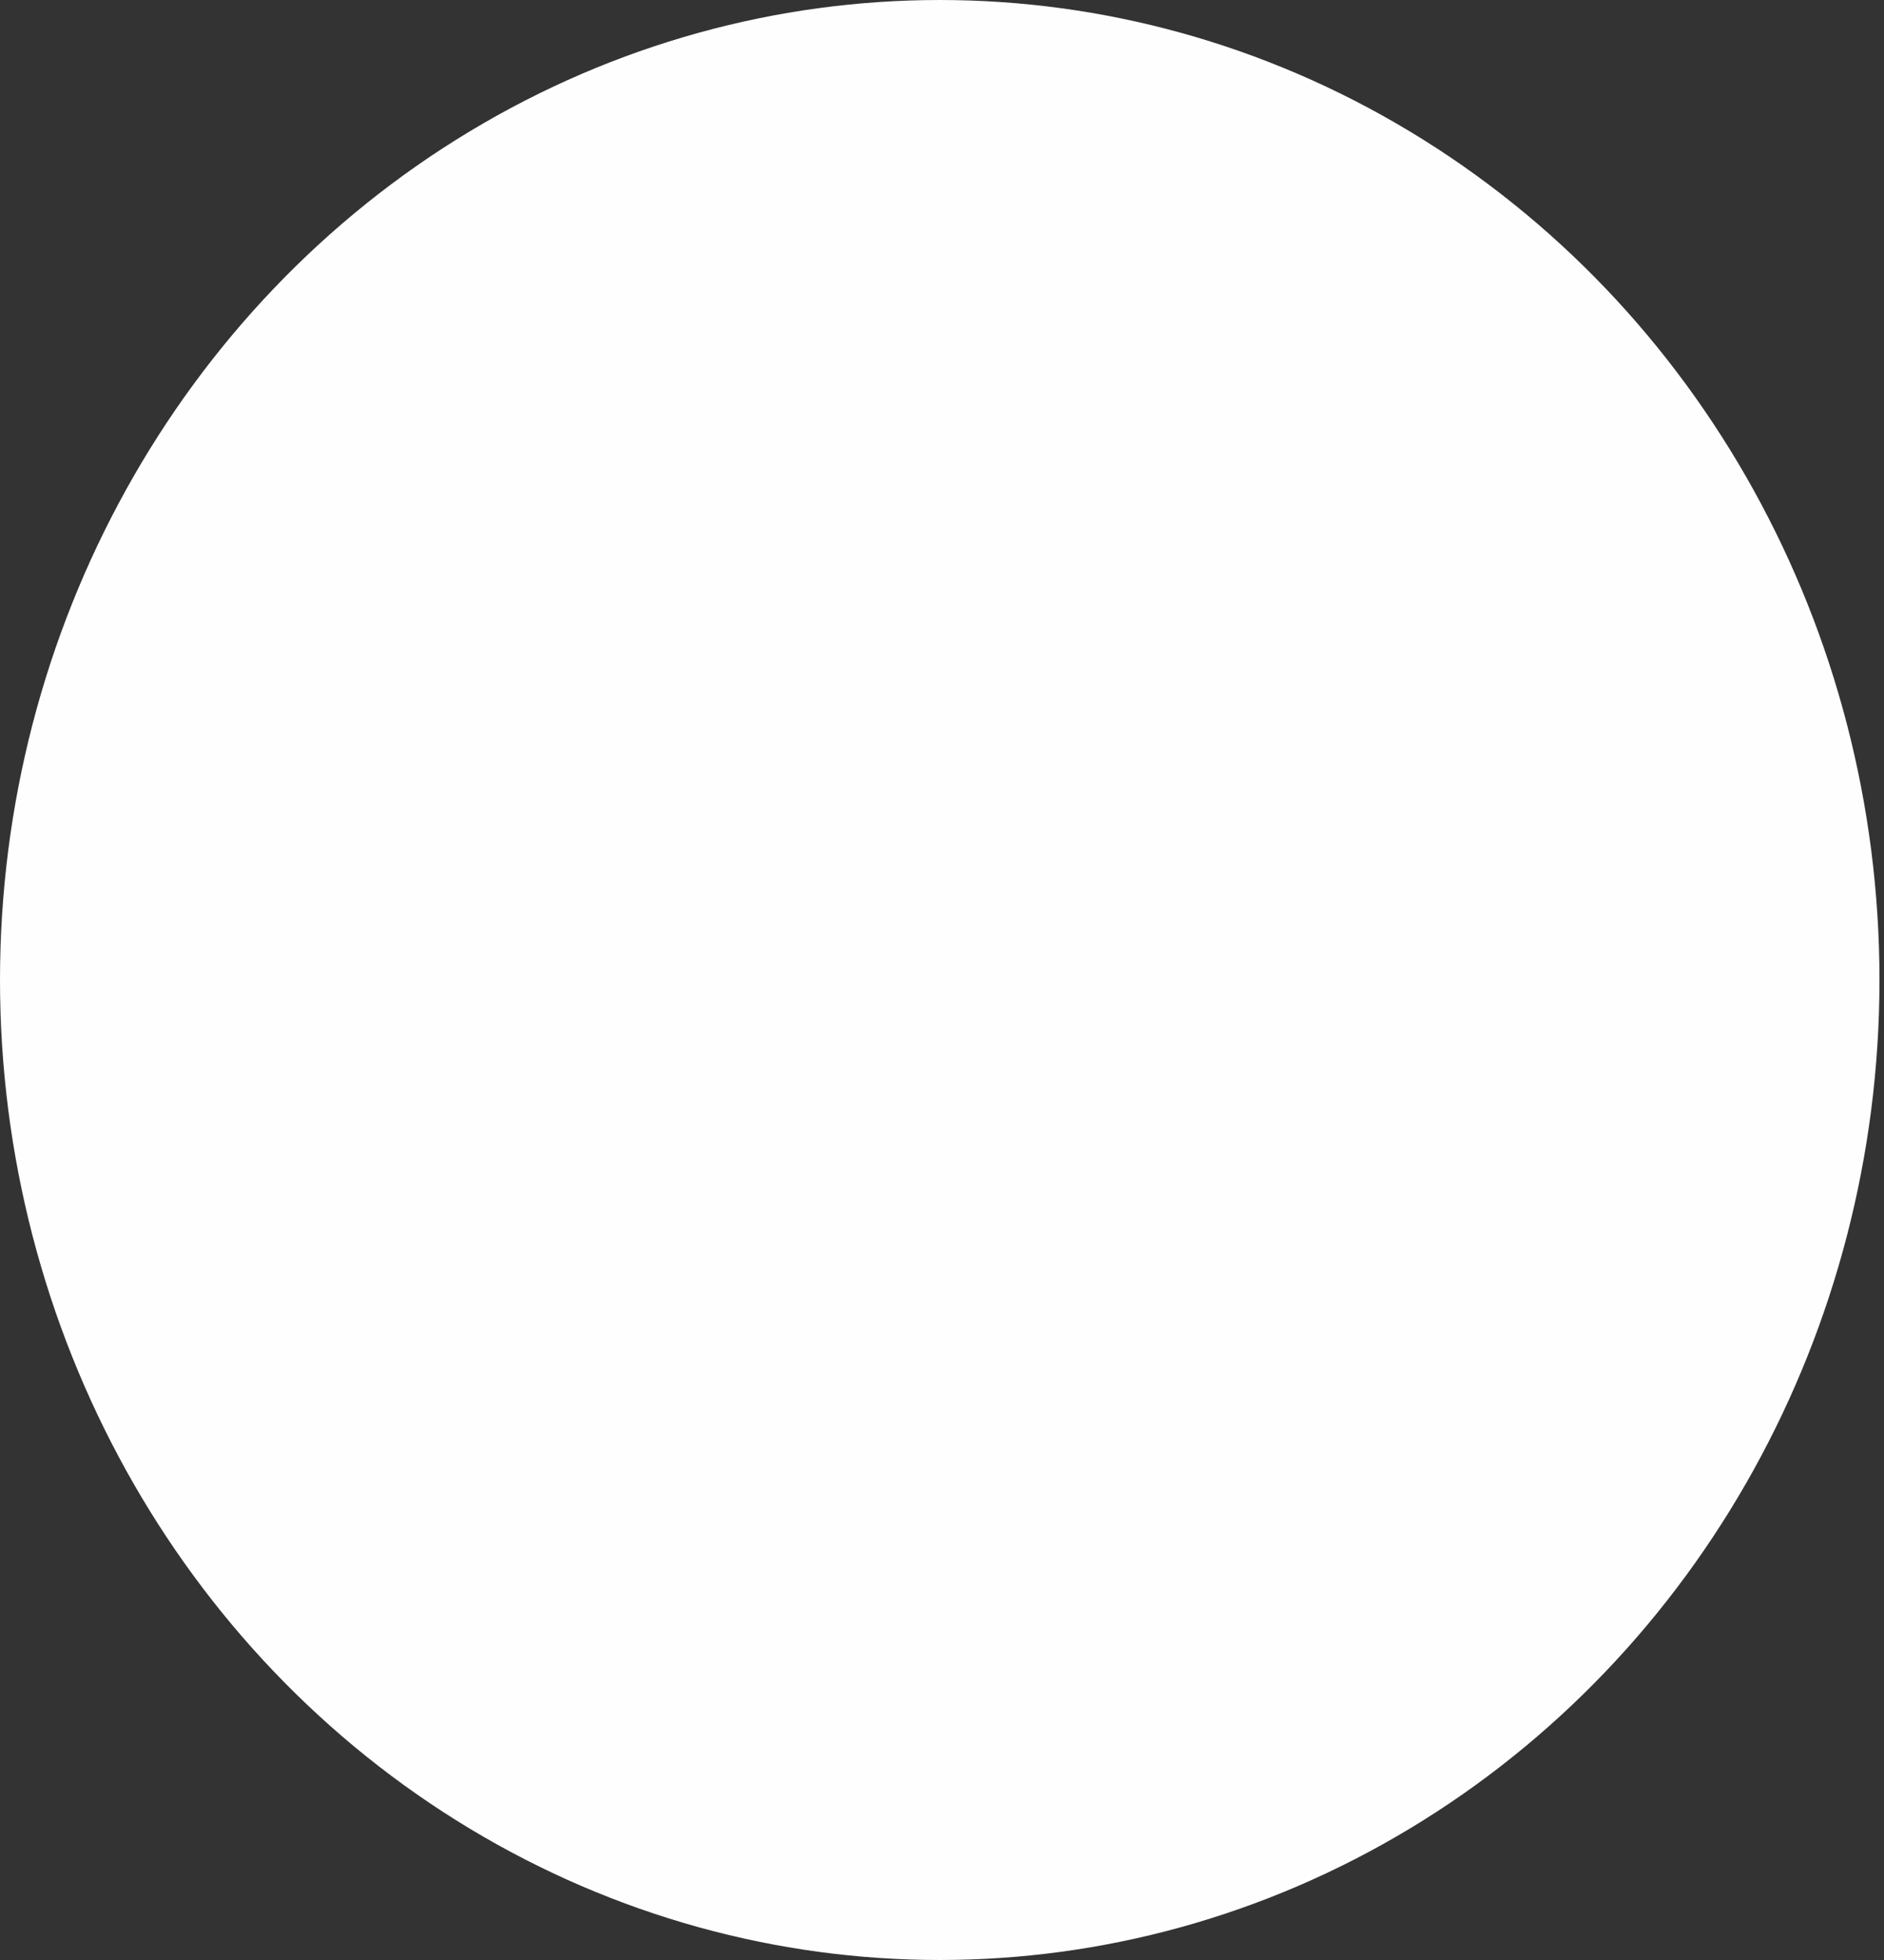 <svg width="25" height="26" viewBox="0 0 25 26" fill="none" xmlns="http://www.w3.org/2000/svg">
<rect x="0" y="0" width="25" height="26" fill="#333333" stroke="none"/>
<ellipse id="Ellipse 13" cx="12.47" cy="13" rx="12.47" ry="13" fill="#FFFEFE"/>
</svg>

